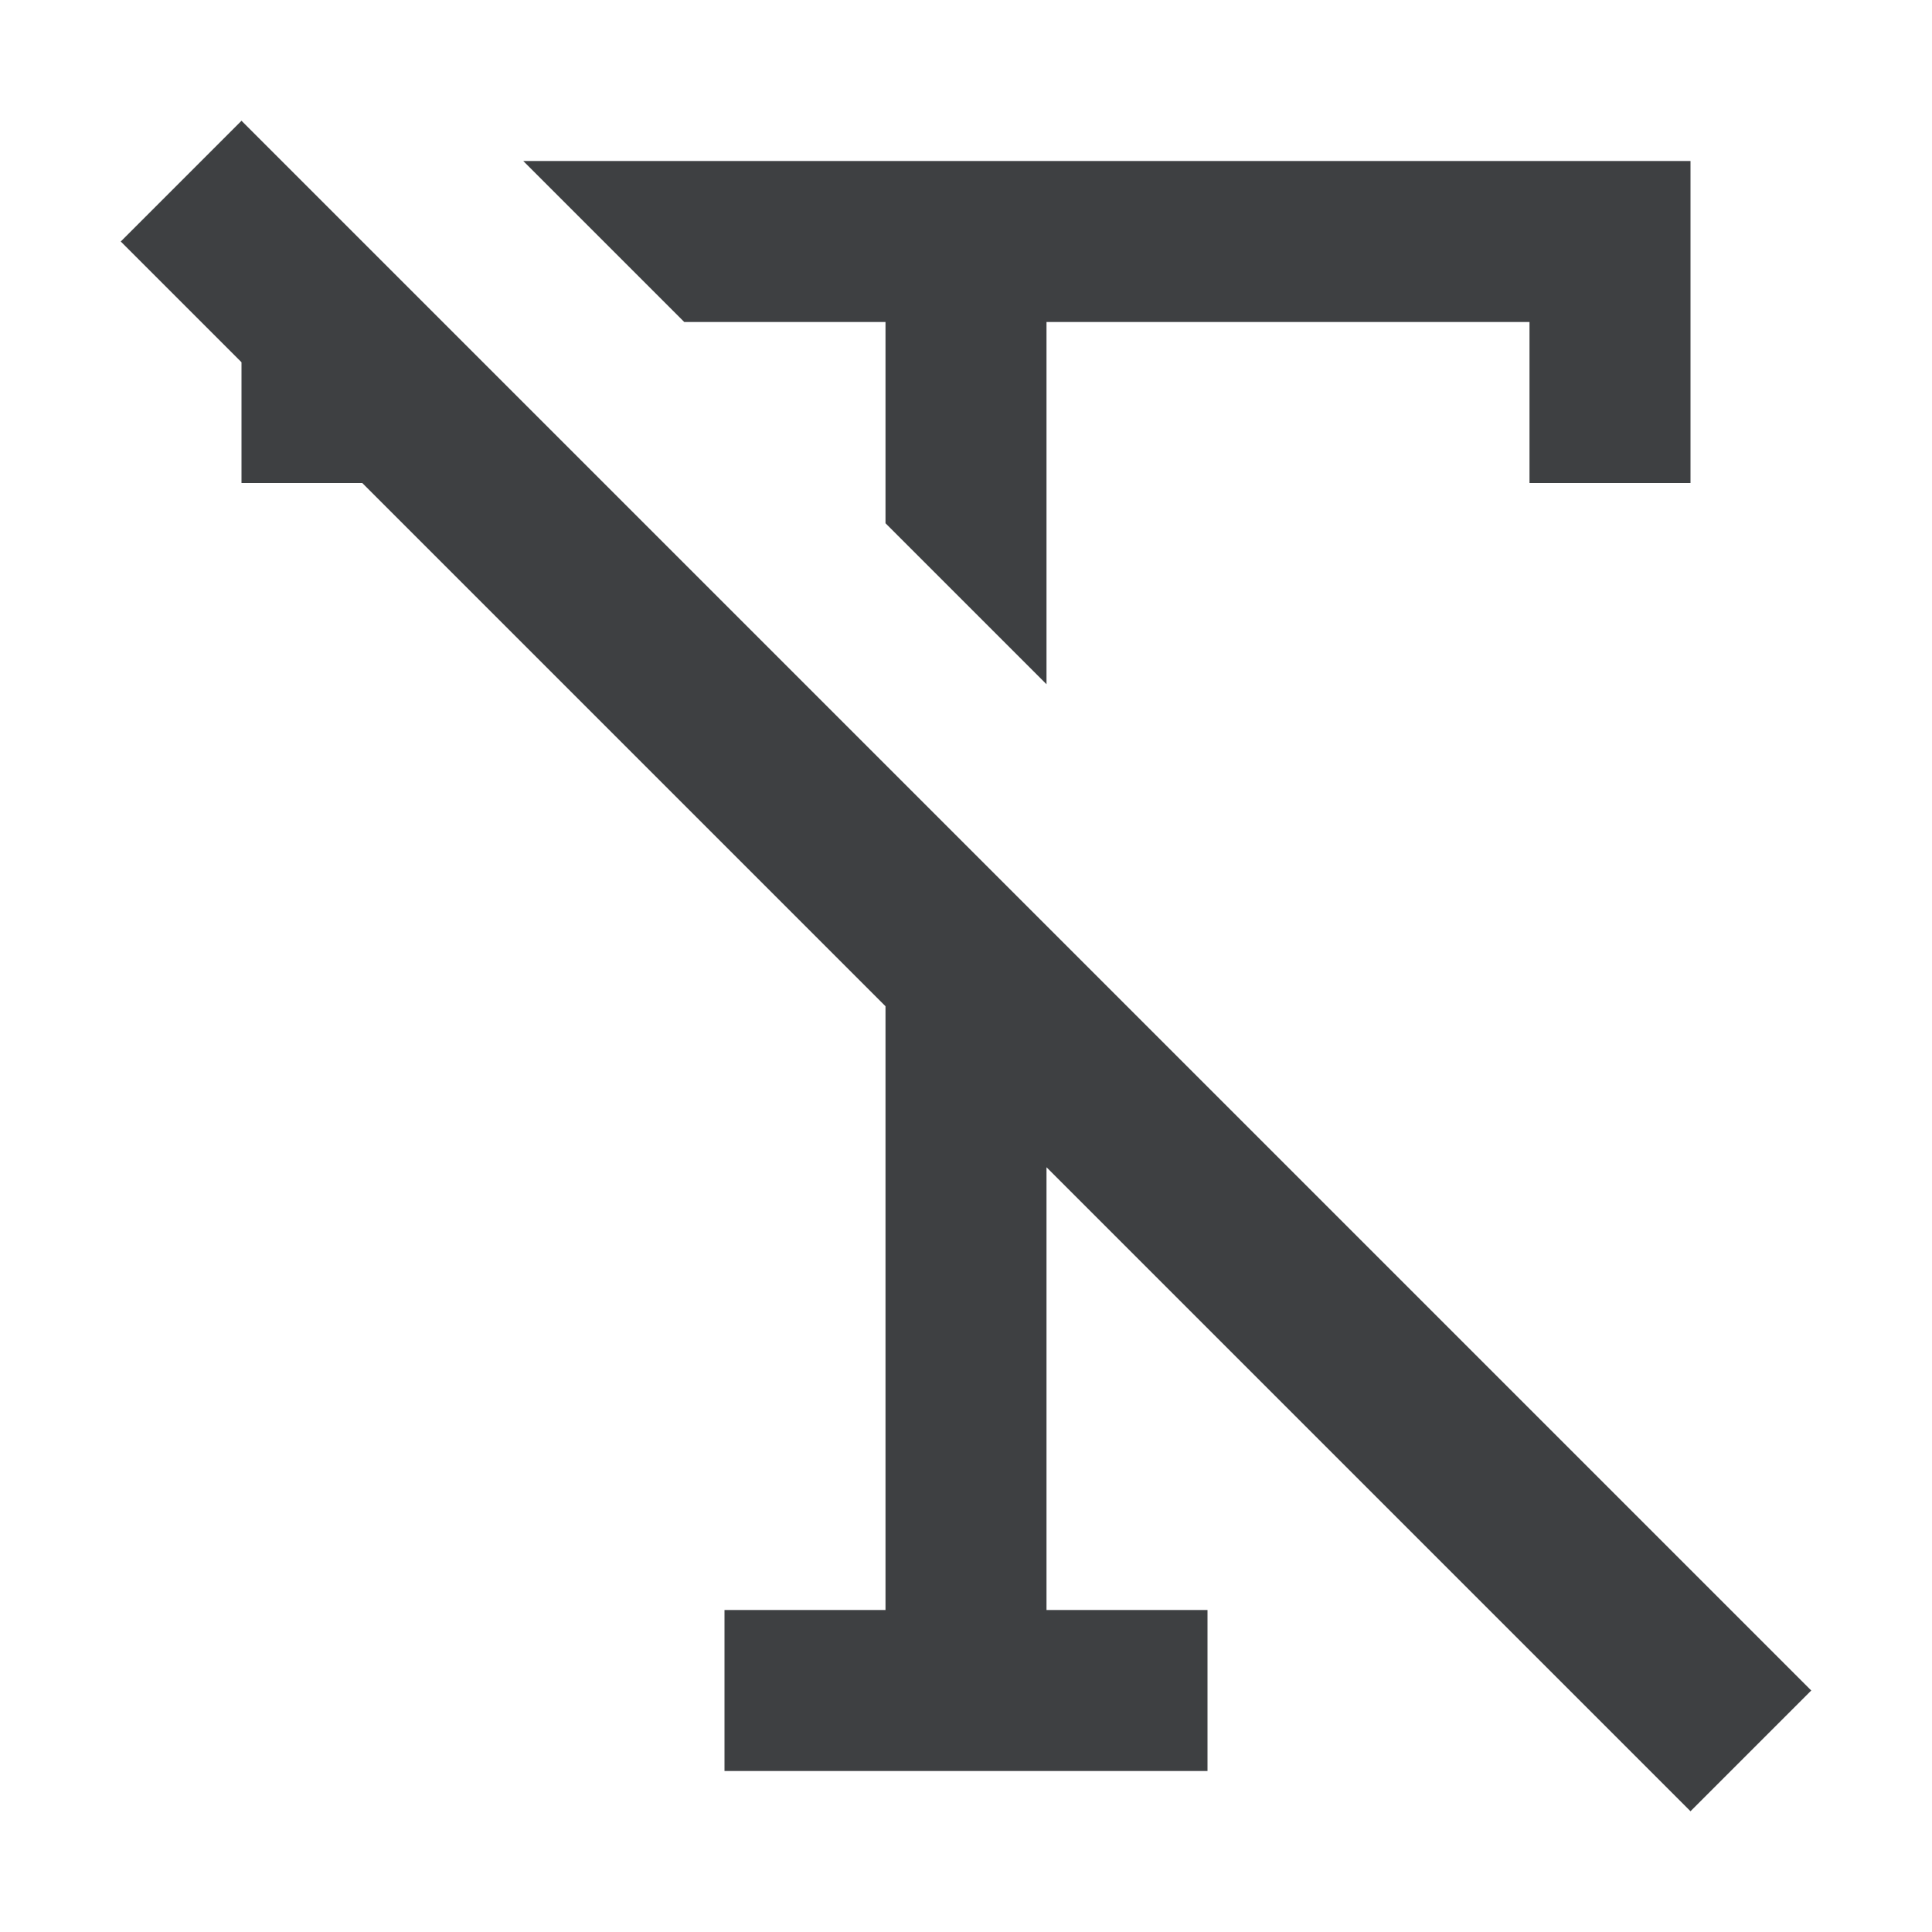 <svg width="24" height="24" viewBox="0 0 24 24" fill="none" xmlns="http://www.w3.org/2000/svg">
<path d="M1.5 3L3 1.5L22.5 21L21 22.5L13 14.5L13 20H15V22H9V20H11L11 12.5L4.5 6H3V4.5L1.5 3Z" fill="#3E4042"/>
<path d="M6.5 2L8.5 4H11V6.5L13 8.5V4H19V6H21V2H6.5Z" fill="#3E4042"/>
</svg>
